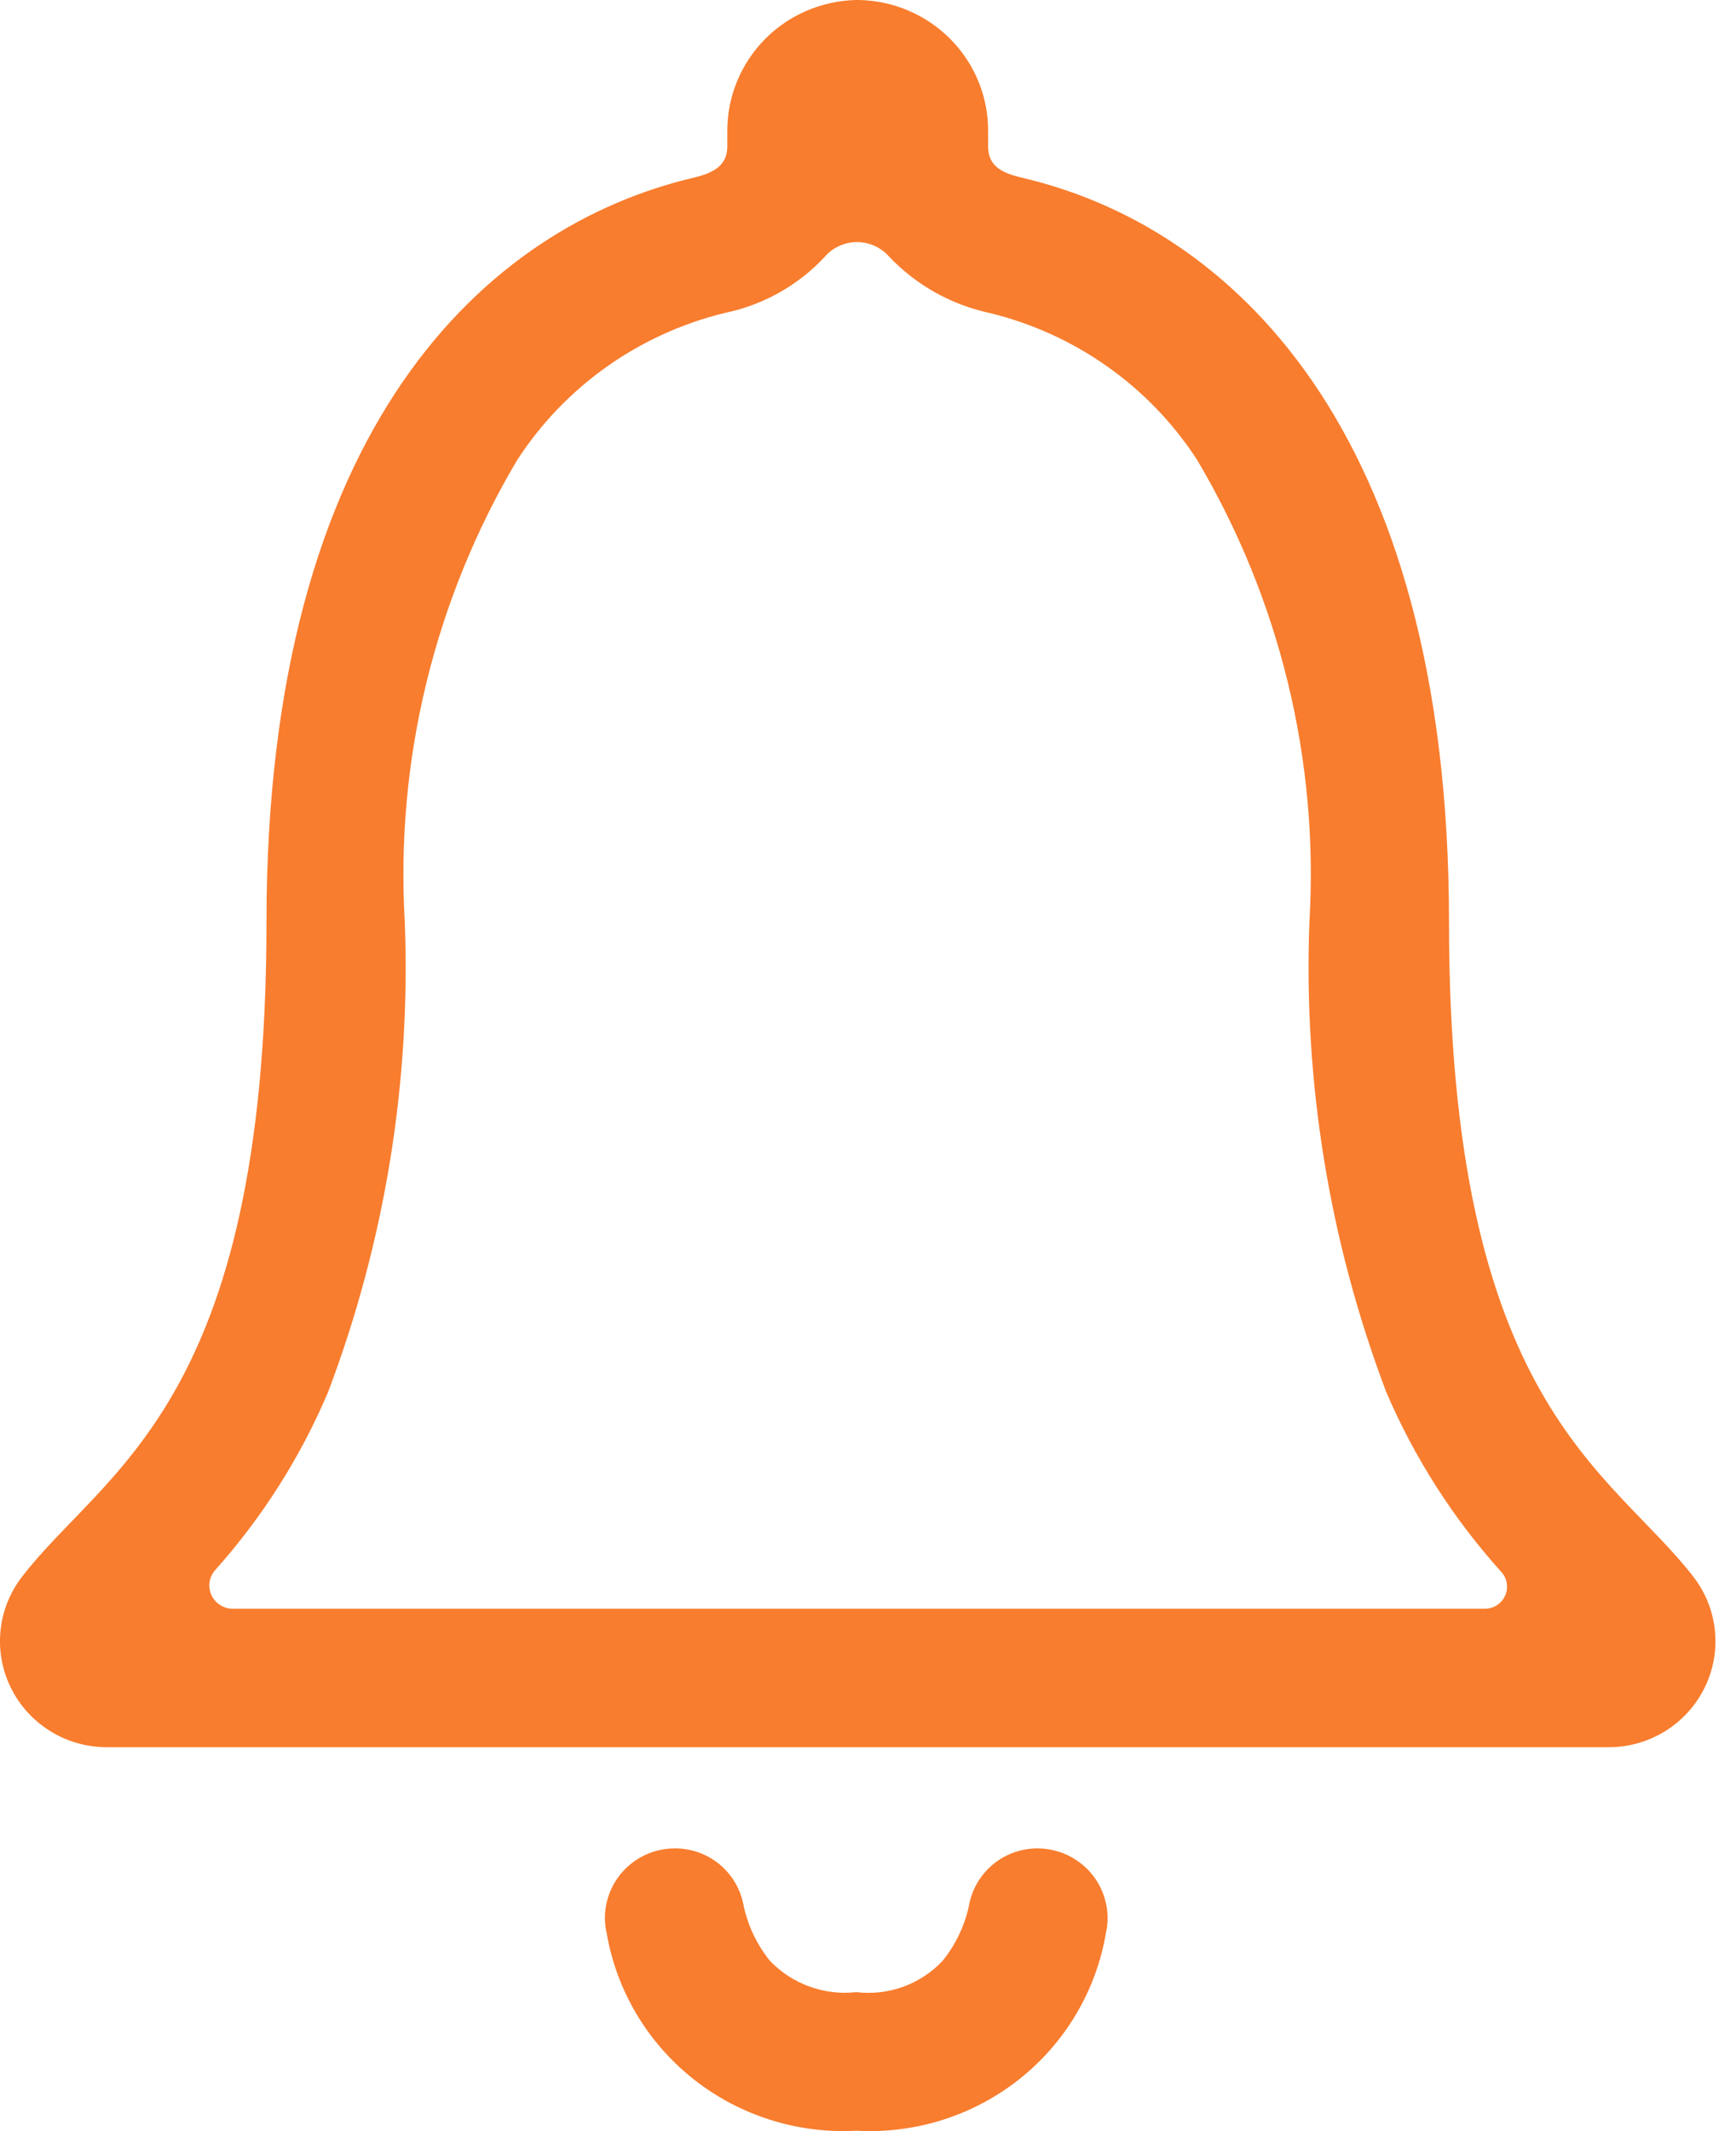 <svg width="22" height="27" viewBox="0 0 22 27" fill="none" xmlns="http://www.w3.org/2000/svg">
<path d="M13.152 23.418C12.95 23.417 12.754 23.485 12.597 23.61C12.44 23.736 12.33 23.911 12.287 24.106C12.236 24.375 12.119 24.627 11.947 24.841C11.809 24.988 11.638 25.101 11.447 25.171C11.257 25.24 11.053 25.263 10.851 25.239C10.65 25.262 10.447 25.237 10.257 25.168C10.067 25.099 9.895 24.987 9.756 24.841C9.584 24.627 9.468 24.375 9.416 24.106C9.373 23.911 9.264 23.736 9.106 23.61C8.949 23.485 8.753 23.417 8.552 23.418C8.419 23.418 8.288 23.448 8.168 23.505C8.048 23.563 7.943 23.646 7.86 23.749C7.777 23.852 7.719 23.972 7.689 24.1C7.659 24.229 7.658 24.362 7.688 24.491C7.813 25.221 8.205 25.879 8.788 26.341C9.372 26.803 10.106 27.035 10.851 26.995C11.597 27.037 12.332 26.805 12.916 26.343C13.5 25.881 13.891 25.221 14.015 24.491C14.044 24.362 14.043 24.229 14.013 24.101C13.983 23.973 13.925 23.853 13.842 23.75C13.759 23.647 13.654 23.564 13.534 23.506C13.415 23.449 13.284 23.419 13.152 23.418Z" fill="#F87D2E"/>
<path d="M21.471 19.991C20.424 18.621 18.363 17.818 18.363 11.684C18.363 5.389 15.557 2.855 12.944 2.25C12.699 2.19 12.522 2.108 12.522 1.852V1.66C12.524 1.227 12.354 0.81 12.048 0.499C11.743 0.189 11.327 0.01 10.89 0H10.849C10.412 0.01 9.996 0.189 9.691 0.499C9.386 0.81 9.216 1.227 9.217 1.66V1.852C9.217 2.102 9.04 2.19 8.795 2.25C6.176 2.865 3.377 5.389 3.377 11.684C3.377 17.818 1.316 18.614 0.268 19.991C0.118 20.19 0.027 20.427 0.005 20.675C-0.017 20.924 0.031 21.173 0.144 21.395C0.256 21.618 0.429 21.805 0.643 21.936C0.856 22.067 1.103 22.136 1.354 22.136H20.41C20.659 22.132 20.902 22.059 21.112 21.927C21.322 21.794 21.491 21.607 21.601 21.385C21.711 21.163 21.757 20.916 21.734 20.67C21.711 20.424 21.62 20.189 21.471 19.991ZM18.818 20.382H2.953C2.895 20.383 2.839 20.366 2.79 20.335C2.742 20.305 2.703 20.26 2.679 20.208C2.656 20.156 2.648 20.098 2.656 20.042C2.665 19.985 2.69 19.932 2.729 19.89C3.326 19.221 3.809 18.46 4.158 17.636C4.877 15.737 5.207 13.714 5.13 11.686C5.009 9.638 5.504 7.6 6.552 5.832C7.156 4.898 8.098 4.23 9.184 3.965C9.67 3.865 10.113 3.617 10.45 3.256C10.499 3.198 10.561 3.151 10.63 3.119C10.699 3.086 10.775 3.068 10.852 3.067C10.928 3.066 11.004 3.081 11.075 3.111C11.145 3.142 11.208 3.186 11.26 3.243C11.602 3.607 12.048 3.859 12.539 3.965C13.624 4.228 14.567 4.895 15.171 5.827C16.22 7.596 16.715 9.633 16.594 11.681C16.517 13.709 16.847 15.732 17.566 17.632C17.924 18.469 18.418 19.242 19.029 19.919C19.065 19.96 19.088 20.009 19.095 20.062C19.103 20.115 19.096 20.169 19.073 20.218C19.051 20.267 19.015 20.308 18.97 20.337C18.925 20.366 18.872 20.382 18.818 20.382Z" fill="#F87D2E"/>
</svg>
